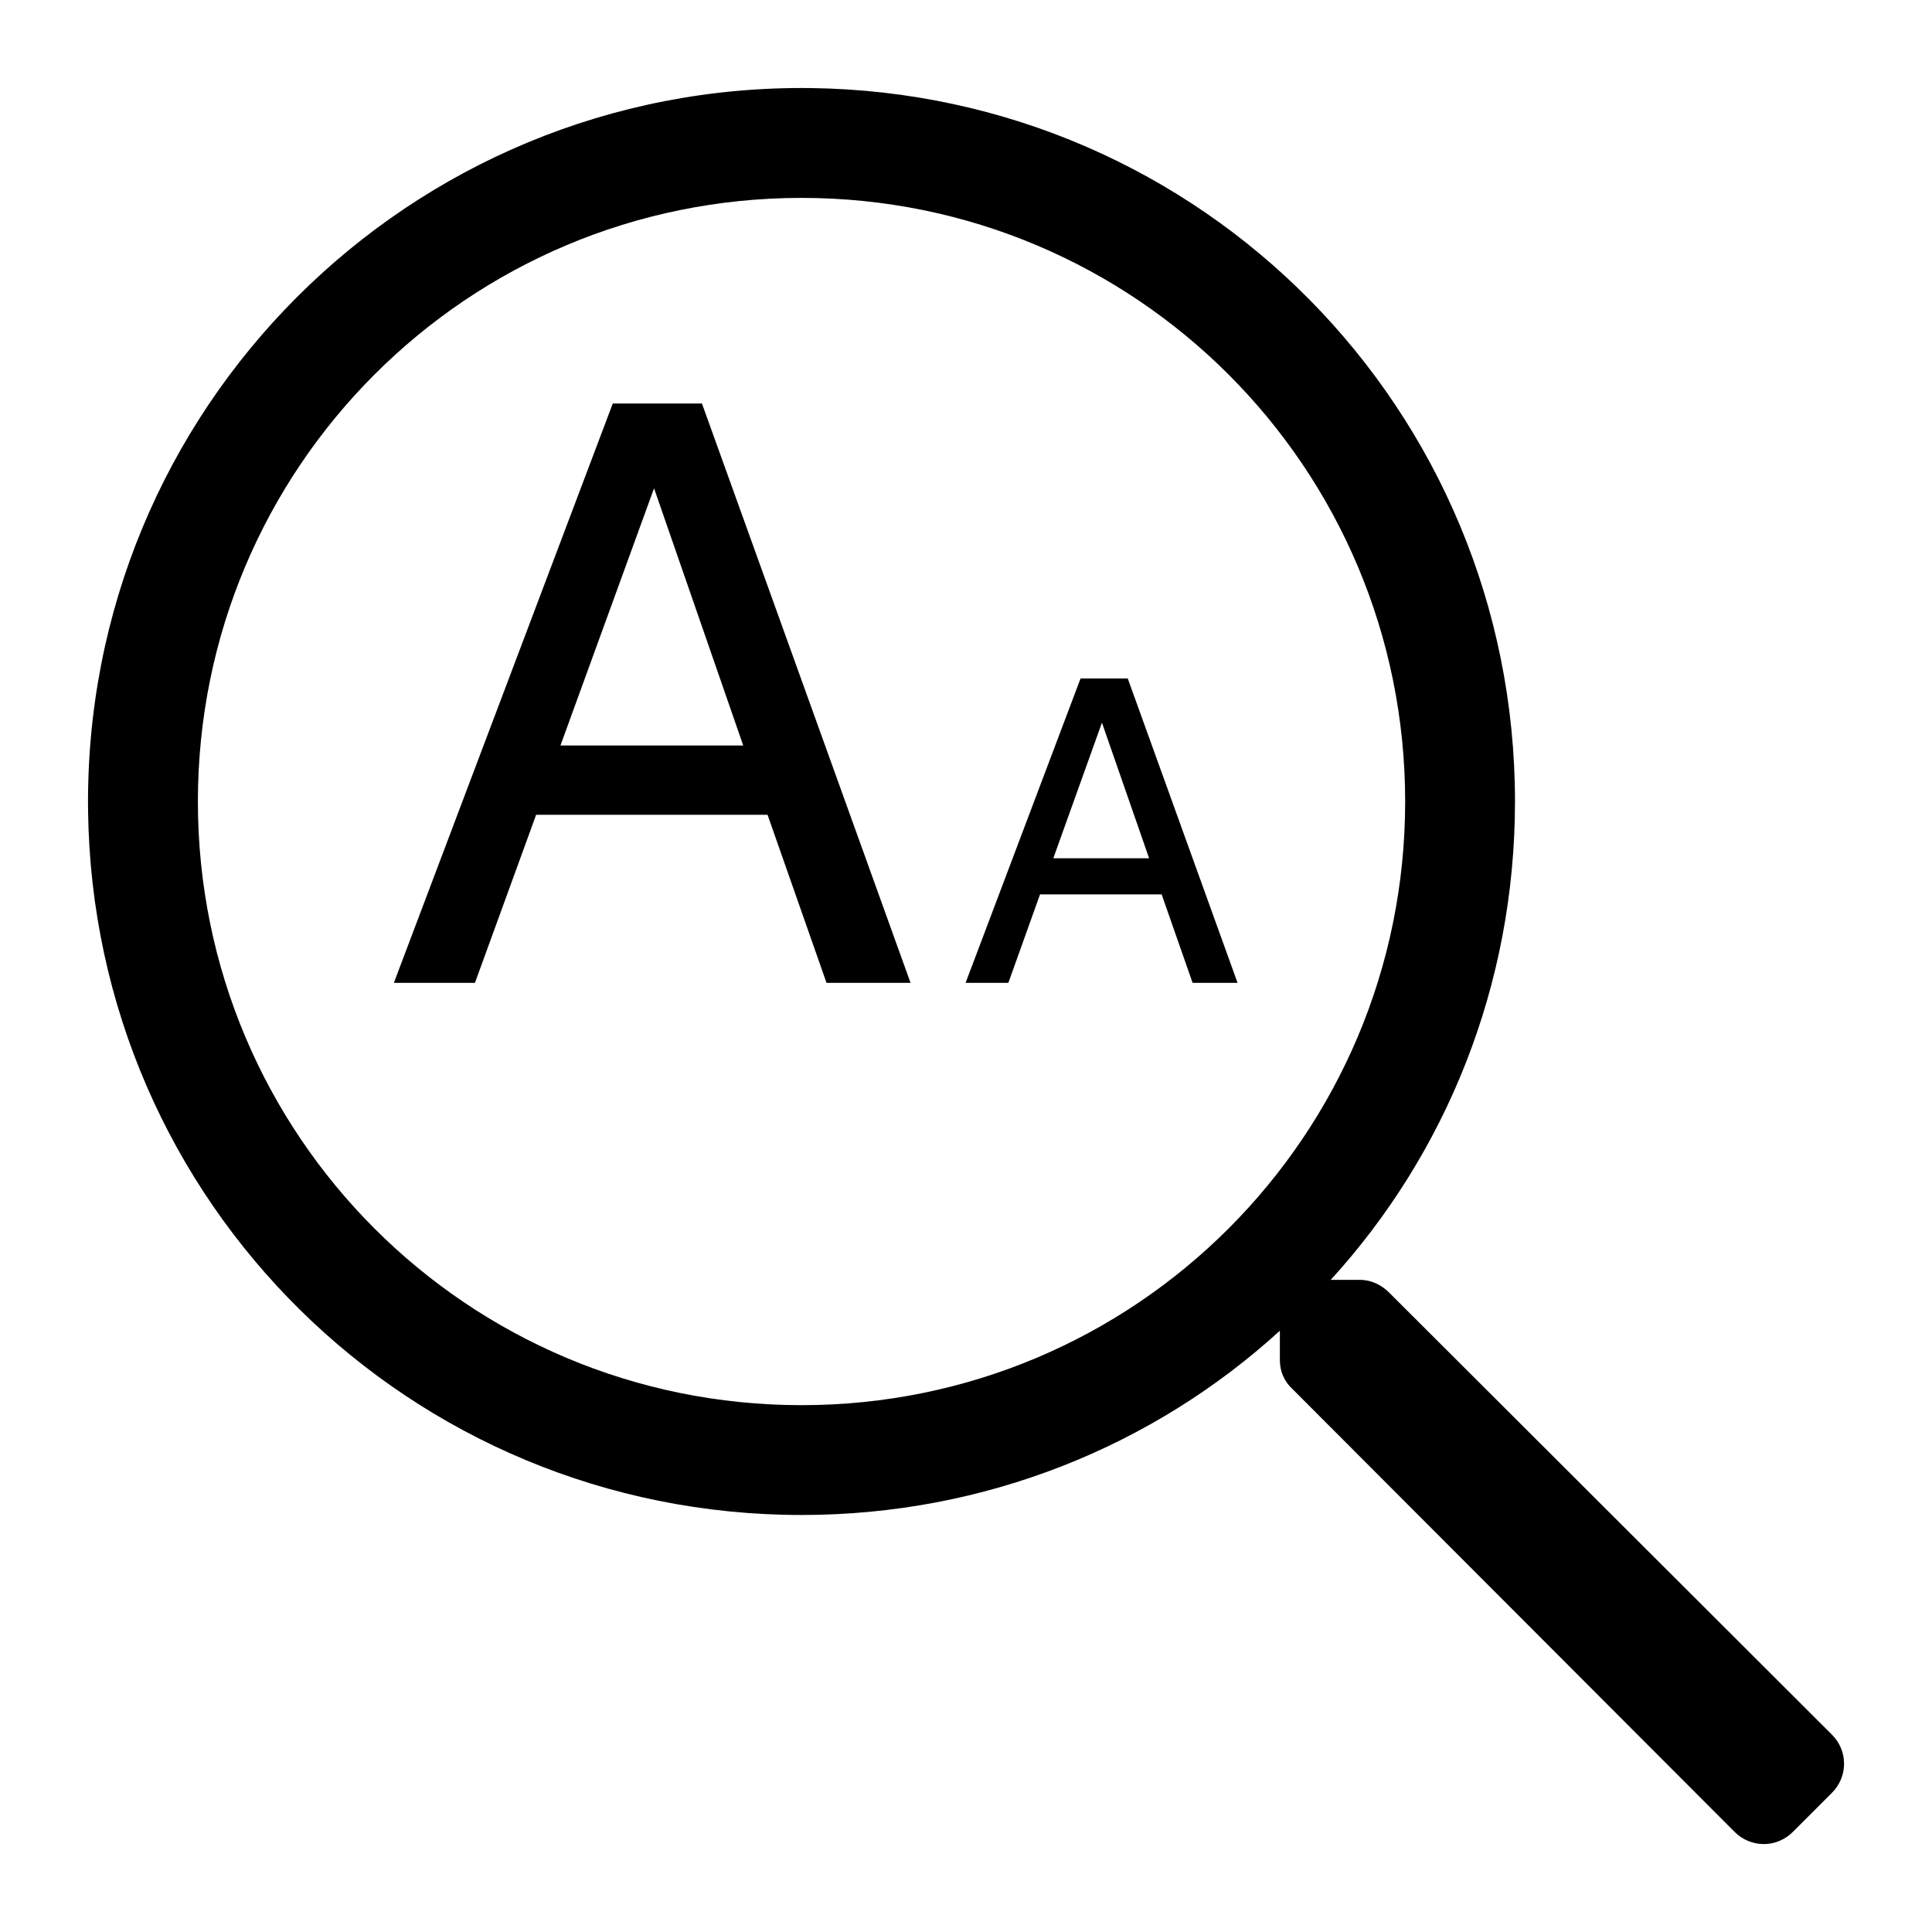 <?xml version="1.0" encoding="UTF-8" standalone="no"?>
<!DOCTYPE svg PUBLIC "-//W3C//DTD SVG 1.1//EN" "http://www.w3.org/Graphics/SVG/1.1/DTD/svg11.dtd">
<!-- Создано Microsoft Visio, экспорт SVG Loup-letter.svg Страница-1 -->
<svg xmlns="http://www.w3.org/2000/svg" xmlns:xlink="http://www.w3.org/1999/xlink" xmlns:ev="http://www.w3.org/2001/xml-events"
		xmlns:v="http://schemas.microsoft.com/visio/2003/SVGExtensions/" width="0.364in" height="0.364in"
		viewBox="0 0 26.213 26.213" xml:space="preserve" color-interpolation-filters="sRGB" class="st3">
	<v:documentProperties v:langID="1049" v:metric="true" v:viewMarkup="false"/>

	<style type="text/css">
	<![CDATA[
		.st1 {fill:#000000;stroke:none;stroke-linecap:butt;stroke-width:1.195}
		.st2 {fill:#000000;stroke:none;stroke-linecap:butt;stroke-width:0.612}
		.st3 {fill:none;fill-rule:evenodd;font-size:12px;overflow:visible;stroke-linecap:square;stroke-miterlimit:3}
	]]>
	</style>

	<g v:mID="0" v:index="1" v:groupContext="foregroundPage">
		<title>Страница-1</title>
		<v:pageProperties v:drawingScale="0.0393701" v:pageScale="0.0393701" v:drawingUnits="24" v:shadowOffsetX="9"
				v:shadowOffsetY="-9"/>
		<g id="shape2499-1" v:mID="2499" v:groupContext="shape" transform="translate(1.195,-1.195)">
			<title>Лист.2499</title>
			<path d="M23.66 25.52 L23.13 26.05 C22.91 26.27 22.56 26.27 22.34 26.05 L16.34 20.04 C16.23 19.94 16.17 19.8 16.17 19.65
						 L16.17 19.25 C14.46 20.81 12.18 21.75 9.68 21.75 C4.37 21.75 0.07 17.51 0 12.2 C-0.07 6.75 4.36 2.32 9.81
						 2.39 C15.12 2.46 19.36 6.76 19.36 12.07 C19.36 14.57 18.42 16.85 16.86 18.56 L17.26 18.56 C17.41 18.56 17.55
						 18.63 17.65 18.73 L23.66 24.73 C23.88 24.95 23.88 25.3 23.66 25.52 ZM17.87 12.07 C17.87 7.54 14.21 3.88
						 9.68 3.88 C5.15 3.88 1.49 7.54 1.49 12.07 C1.49 16.6 5.15 20.26 9.68 20.26 C14.21 20.26 17.87 16.6 17.87
						 12.07 Z" class="st1"/>
		</g>
		<g id="group2509-3" transform="translate(5.344,-12.875)" v:mID="2509" v:groupContext="group">
			<title>Лист.2509</title>
			<g id="group2496-4" v:mID="2496" v:groupContext="group">
				<title>Лист.2496</title>
				<g id="shape2497-5" v:mID="2497" v:groupContext="shape">
					<title>Лист.2497</title>
					<path d="M2.97 18.35 L3.57 18.35 L4.18 18.35 L7.01 26.21 L6.44 26.21 L5.87 26.21 L5.07 23.93 L1.93 23.93 L1.1
								 26.21 L0.55 26.21 L0 26.21 L2.97 18.35 ZM2.26 22.99 L4.74 22.99 L3.53 19.5 L3.53 19.5 L2.26 22.99
								 Z" class="st2"/>
				</g>
			</g>
			<g id="group2507-7" transform="translate(7.757,-1.01963E-12)" v:mID="2507" v:groupContext="group">
				<title>Лист.2507</title>
				<g id="shape2508-8" v:mID="2508" v:groupContext="shape">
					<title>Лист.2508</title>
					<path d="M1.56 22.08 L1.88 22.08 L2.2 22.08 L3.69 26.21 L3.38 26.21 L3.08 26.21 L2.66 25.01 L1.01 25.01 L0.58
								 26.21 L0.29 26.21 L0 26.21 L1.56 22.08 ZM1.19 24.52 L2.49 24.52 L1.85 22.68 L1.85 22.68 L1.19 24.52
								 Z" class="st2"/>
				</g>
			</g>
		</g>
	</g>
</svg>
